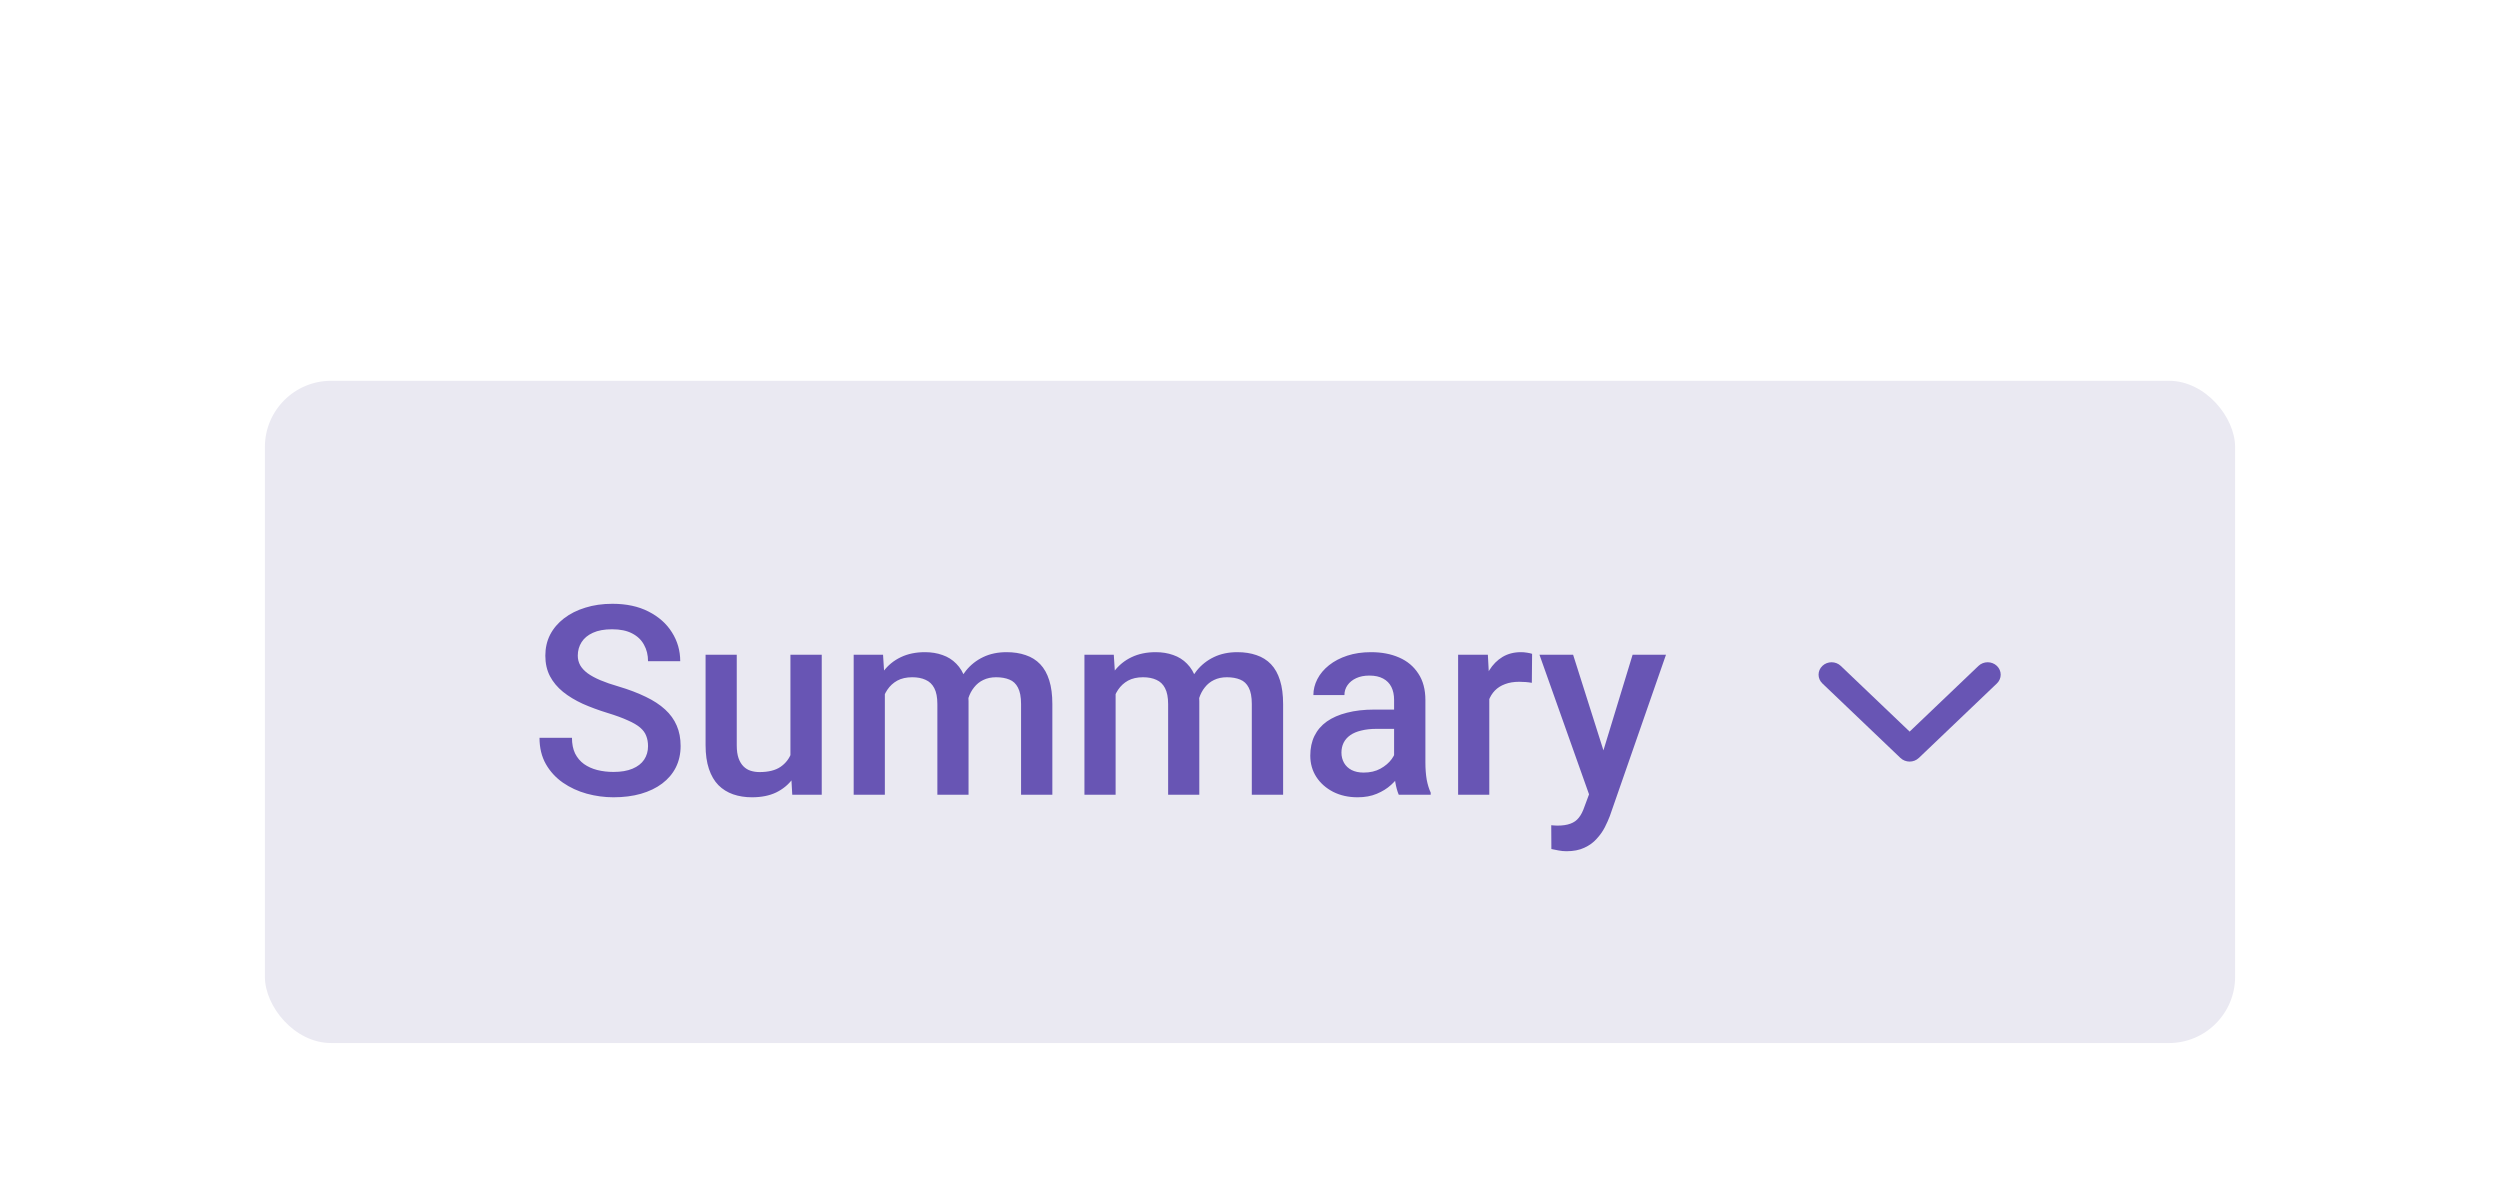 <svg width="151" height="72" viewBox="0 0 151 72" fill="none" xmlns="http://www.w3.org/2000/svg">
<g filter="url(#filter0_dddd_120_889)">
<rect x="16" y="8" width="119" height="40" rx="4" fill="#EAE9F2"/>
<path d="M39.141 30.07C39.141 29.836 39.104 29.628 39.031 29.445C38.964 29.263 38.841 29.096 38.664 28.945C38.487 28.794 38.237 28.648 37.914 28.508C37.596 28.362 37.19 28.213 36.695 28.062C36.154 27.896 35.654 27.711 35.195 27.508C34.742 27.299 34.346 27.06 34.008 26.789C33.669 26.513 33.406 26.198 33.219 25.844C33.031 25.484 32.938 25.07 32.938 24.602C32.938 24.138 33.034 23.716 33.227 23.336C33.425 22.956 33.703 22.628 34.062 22.352C34.427 22.07 34.857 21.854 35.352 21.703C35.846 21.547 36.393 21.469 36.992 21.469C37.836 21.469 38.562 21.625 39.172 21.938C39.786 22.25 40.258 22.669 40.586 23.195C40.919 23.721 41.086 24.302 41.086 24.938H39.141C39.141 24.562 39.06 24.232 38.898 23.945C38.742 23.654 38.503 23.424 38.18 23.258C37.862 23.091 37.458 23.008 36.969 23.008C36.505 23.008 36.12 23.078 35.812 23.219C35.505 23.359 35.276 23.549 35.125 23.789C34.974 24.029 34.898 24.299 34.898 24.602C34.898 24.815 34.948 25.01 35.047 25.188C35.146 25.359 35.297 25.521 35.5 25.672C35.703 25.818 35.958 25.956 36.266 26.086C36.573 26.216 36.935 26.341 37.352 26.461C37.982 26.648 38.531 26.857 39 27.086C39.469 27.31 39.859 27.565 40.172 27.852C40.484 28.138 40.719 28.463 40.875 28.828C41.031 29.188 41.109 29.596 41.109 30.055C41.109 30.534 41.013 30.966 40.82 31.352C40.628 31.732 40.352 32.057 39.992 32.328C39.638 32.594 39.211 32.8 38.711 32.945C38.216 33.086 37.664 33.156 37.055 33.156C36.508 33.156 35.969 33.083 35.438 32.938C34.911 32.792 34.432 32.57 34 32.273C33.568 31.971 33.224 31.596 32.969 31.148C32.714 30.695 32.586 30.167 32.586 29.562H34.547C34.547 29.932 34.609 30.247 34.734 30.508C34.865 30.768 35.044 30.982 35.273 31.148C35.503 31.31 35.768 31.43 36.07 31.508C36.378 31.586 36.706 31.625 37.055 31.625C37.513 31.625 37.896 31.56 38.203 31.43C38.516 31.299 38.75 31.117 38.906 30.883C39.062 30.648 39.141 30.378 39.141 30.07ZM47.742 31.008V24.547H49.633V33H47.852L47.742 31.008ZM48.008 29.25L48.641 29.234C48.641 29.802 48.578 30.326 48.453 30.805C48.328 31.279 48.135 31.693 47.875 32.047C47.615 32.396 47.281 32.669 46.875 32.867C46.469 33.06 45.982 33.156 45.414 33.156C45.003 33.156 44.625 33.096 44.281 32.977C43.938 32.857 43.641 32.672 43.391 32.422C43.146 32.172 42.956 31.846 42.82 31.445C42.685 31.044 42.617 30.565 42.617 30.008V24.547H44.5V30.023C44.5 30.331 44.536 30.588 44.609 30.797C44.682 31 44.781 31.164 44.906 31.289C45.031 31.414 45.177 31.503 45.344 31.555C45.51 31.607 45.688 31.633 45.875 31.633C46.411 31.633 46.833 31.529 47.141 31.32C47.453 31.107 47.675 30.82 47.805 30.461C47.94 30.102 48.008 29.698 48.008 29.25ZM53.445 26.266V33H51.562V24.547H53.336L53.445 26.266ZM53.141 28.461L52.5 28.453C52.5 27.87 52.573 27.331 52.719 26.836C52.865 26.341 53.078 25.912 53.359 25.547C53.641 25.177 53.99 24.893 54.406 24.695C54.828 24.492 55.315 24.391 55.867 24.391C56.253 24.391 56.604 24.448 56.922 24.562C57.245 24.672 57.523 24.846 57.758 25.086C57.997 25.326 58.18 25.633 58.305 26.008C58.435 26.383 58.5 26.836 58.5 27.367V33H56.617V27.531C56.617 27.12 56.555 26.797 56.43 26.562C56.31 26.328 56.135 26.162 55.906 26.062C55.682 25.958 55.414 25.906 55.102 25.906C54.747 25.906 54.445 25.974 54.195 26.109C53.95 26.245 53.75 26.43 53.594 26.664C53.438 26.898 53.323 27.169 53.25 27.477C53.177 27.784 53.141 28.112 53.141 28.461ZM58.383 27.961L57.5 28.156C57.5 27.646 57.57 27.164 57.711 26.711C57.857 26.253 58.068 25.852 58.344 25.508C58.625 25.159 58.971 24.885 59.383 24.688C59.794 24.49 60.266 24.391 60.797 24.391C61.229 24.391 61.615 24.451 61.953 24.57C62.297 24.685 62.589 24.867 62.828 25.117C63.068 25.367 63.25 25.693 63.375 26.094C63.5 26.49 63.562 26.969 63.562 27.531V33H61.672V27.523C61.672 27.096 61.609 26.766 61.484 26.531C61.365 26.297 61.193 26.135 60.969 26.047C60.745 25.953 60.477 25.906 60.164 25.906C59.872 25.906 59.615 25.961 59.391 26.07C59.172 26.174 58.987 26.323 58.836 26.516C58.685 26.703 58.57 26.919 58.492 27.164C58.419 27.409 58.383 27.674 58.383 27.961ZM67.383 26.266V33H65.5V24.547H67.273L67.383 26.266ZM67.078 28.461L66.438 28.453C66.438 27.87 66.51 27.331 66.656 26.836C66.802 26.341 67.016 25.912 67.297 25.547C67.578 25.177 67.927 24.893 68.344 24.695C68.766 24.492 69.253 24.391 69.805 24.391C70.19 24.391 70.542 24.448 70.859 24.562C71.182 24.672 71.461 24.846 71.695 25.086C71.935 25.326 72.117 25.633 72.242 26.008C72.372 26.383 72.438 26.836 72.438 27.367V33H70.555V27.531C70.555 27.12 70.492 26.797 70.367 26.562C70.247 26.328 70.073 26.162 69.844 26.062C69.62 25.958 69.352 25.906 69.039 25.906C68.685 25.906 68.383 25.974 68.133 26.109C67.888 26.245 67.688 26.43 67.531 26.664C67.375 26.898 67.26 27.169 67.188 27.477C67.115 27.784 67.078 28.112 67.078 28.461ZM72.32 27.961L71.438 28.156C71.438 27.646 71.508 27.164 71.648 26.711C71.794 26.253 72.005 25.852 72.281 25.508C72.562 25.159 72.909 24.885 73.32 24.688C73.732 24.49 74.203 24.391 74.734 24.391C75.167 24.391 75.552 24.451 75.891 24.57C76.234 24.685 76.526 24.867 76.766 25.117C77.005 25.367 77.188 25.693 77.312 26.094C77.438 26.49 77.5 26.969 77.5 27.531V33H75.609V27.523C75.609 27.096 75.547 26.766 75.422 26.531C75.302 26.297 75.13 26.135 74.906 26.047C74.682 25.953 74.414 25.906 74.102 25.906C73.81 25.906 73.552 25.961 73.328 26.07C73.109 26.174 72.924 26.323 72.773 26.516C72.622 26.703 72.508 26.919 72.43 27.164C72.357 27.409 72.32 27.674 72.32 27.961ZM84.203 31.305V27.273C84.203 26.971 84.148 26.711 84.039 26.492C83.93 26.273 83.763 26.104 83.539 25.984C83.32 25.865 83.044 25.805 82.711 25.805C82.404 25.805 82.138 25.857 81.914 25.961C81.69 26.065 81.516 26.206 81.391 26.383C81.266 26.56 81.203 26.76 81.203 26.984H79.328C79.328 26.651 79.409 26.328 79.57 26.016C79.732 25.703 79.966 25.424 80.273 25.18C80.581 24.935 80.948 24.742 81.375 24.602C81.802 24.461 82.281 24.391 82.812 24.391C83.448 24.391 84.01 24.497 84.5 24.711C84.995 24.924 85.383 25.247 85.664 25.68C85.951 26.107 86.094 26.643 86.094 27.289V31.047C86.094 31.432 86.12 31.779 86.172 32.086C86.229 32.388 86.31 32.651 86.414 32.875V33H84.484C84.396 32.797 84.326 32.539 84.273 32.227C84.227 31.909 84.203 31.602 84.203 31.305ZM84.477 27.859L84.492 29.023H83.141C82.792 29.023 82.484 29.057 82.219 29.125C81.953 29.188 81.732 29.281 81.555 29.406C81.378 29.531 81.245 29.682 81.156 29.859C81.068 30.037 81.023 30.237 81.023 30.461C81.023 30.685 81.076 30.891 81.18 31.078C81.284 31.26 81.435 31.404 81.633 31.508C81.836 31.612 82.081 31.664 82.367 31.664C82.753 31.664 83.088 31.586 83.375 31.43C83.667 31.268 83.896 31.073 84.062 30.844C84.229 30.609 84.318 30.388 84.328 30.18L84.938 31.016C84.875 31.229 84.768 31.458 84.617 31.703C84.466 31.948 84.268 32.182 84.023 32.406C83.784 32.625 83.495 32.805 83.156 32.945C82.823 33.086 82.438 33.156 82 33.156C81.448 33.156 80.956 33.047 80.523 32.828C80.091 32.604 79.753 32.305 79.508 31.93C79.263 31.549 79.141 31.12 79.141 30.641C79.141 30.193 79.224 29.797 79.391 29.453C79.562 29.104 79.812 28.812 80.141 28.578C80.474 28.344 80.88 28.167 81.359 28.047C81.838 27.922 82.385 27.859 83 27.859H84.477ZM89.953 26.156V33H88.07V24.547H89.867L89.953 26.156ZM92.539 24.492L92.523 26.242C92.409 26.221 92.284 26.206 92.148 26.195C92.018 26.185 91.888 26.18 91.758 26.18C91.435 26.18 91.151 26.227 90.906 26.32C90.662 26.409 90.456 26.539 90.289 26.711C90.128 26.878 90.003 27.081 89.914 27.32C89.826 27.56 89.773 27.828 89.758 28.125L89.328 28.156C89.328 27.625 89.38 27.133 89.484 26.68C89.588 26.227 89.745 25.828 89.953 25.484C90.167 25.141 90.432 24.872 90.75 24.68C91.073 24.487 91.445 24.391 91.867 24.391C91.982 24.391 92.104 24.401 92.234 24.422C92.37 24.443 92.471 24.466 92.539 24.492ZM96.312 32.078L98.609 24.547H100.625L97.234 34.289C97.156 34.497 97.055 34.724 96.93 34.969C96.805 35.214 96.641 35.445 96.438 35.664C96.24 35.888 95.992 36.068 95.695 36.203C95.398 36.344 95.039 36.414 94.617 36.414C94.451 36.414 94.289 36.398 94.133 36.367C93.982 36.341 93.838 36.312 93.703 36.281L93.695 34.844C93.747 34.849 93.81 34.854 93.883 34.859C93.961 34.865 94.023 34.867 94.07 34.867C94.383 34.867 94.643 34.828 94.852 34.75C95.06 34.677 95.229 34.557 95.359 34.391C95.495 34.224 95.609 34 95.703 33.719L96.312 32.078ZM95.016 24.547L97.023 30.875L97.359 32.859L96.055 33.195L92.984 24.547H95.016Z" fill="#6855B4"/>
<path d="M110.072 26.28L114.786 30.78C114.786 30.78 114.786 30.78 114.786 30.78C115.093 31.073 115.591 31.073 115.897 30.78C115.898 30.78 115.898 30.78 115.898 30.78L120.612 26.28C120.919 25.988 120.919 25.513 120.612 25.22C120.305 24.927 119.807 24.927 119.5 25.22L115.342 29.189L111.183 25.22C110.876 24.927 110.379 24.927 110.072 25.22C109.765 25.513 109.765 25.988 110.072 26.28Z" fill="#6855B4"/>
</g>
<defs>
<filter id="filter0_dddd_120_889" x="0" y="0" width="151" height="72" filterUnits="userSpaceOnUse" color-interpolation-filters="sRGB">
<feFlood flood-opacity="0" result="BackgroundImageFix"/>
<feColorMatrix in="SourceAlpha" type="matrix" values="0 0 0 0 0 0 0 0 0 0 0 0 0 0 0 0 0 0 127 0" result="hardAlpha"/>
<feOffset dy="1"/>
<feGaussianBlur stdDeviation="1"/>
<feColorMatrix type="matrix" values="0 0 0 0 0.129 0 0 0 0 0.082 0 0 0 0 0.318 0 0 0 0.08 0"/>
<feBlend mode="normal" in2="BackgroundImageFix" result="effect1_dropShadow_120_889"/>
<feColorMatrix in="SourceAlpha" type="matrix" values="0 0 0 0 0 0 0 0 0 0 0 0 0 0 0 0 0 0 127 0" result="hardAlpha"/>
<feOffset dy="2"/>
<feGaussianBlur stdDeviation="2"/>
<feColorMatrix type="matrix" values="0 0 0 0 0.129 0 0 0 0 0.082 0 0 0 0 0.318 0 0 0 0.12 0"/>
<feBlend mode="normal" in2="effect1_dropShadow_120_889" result="effect2_dropShadow_120_889"/>
<feColorMatrix in="SourceAlpha" type="matrix" values="0 0 0 0 0 0 0 0 0 0 0 0 0 0 0 0 0 0 127 0" result="hardAlpha"/>
<feOffset dy="4"/>
<feGaussianBlur stdDeviation="4"/>
<feColorMatrix type="matrix" values="0 0 0 0 0.129 0 0 0 0 0.082 0 0 0 0 0.318 0 0 0 0.16 0"/>
<feBlend mode="normal" in2="effect2_dropShadow_120_889" result="effect3_dropShadow_120_889"/>
<feColorMatrix in="SourceAlpha" type="matrix" values="0 0 0 0 0 0 0 0 0 0 0 0 0 0 0 0 0 0 127 0" result="hardAlpha"/>
<feOffset dy="8"/>
<feGaussianBlur stdDeviation="8"/>
<feColorMatrix type="matrix" values="0 0 0 0 0.129 0 0 0 0 0.082 0 0 0 0 0.318 0 0 0 0.2 0"/>
<feBlend mode="normal" in2="effect3_dropShadow_120_889" result="effect4_dropShadow_120_889"/>
<feBlend mode="normal" in="SourceGraphic" in2="effect4_dropShadow_120_889" result="shape"/>
</filter>
</defs>
</svg>
